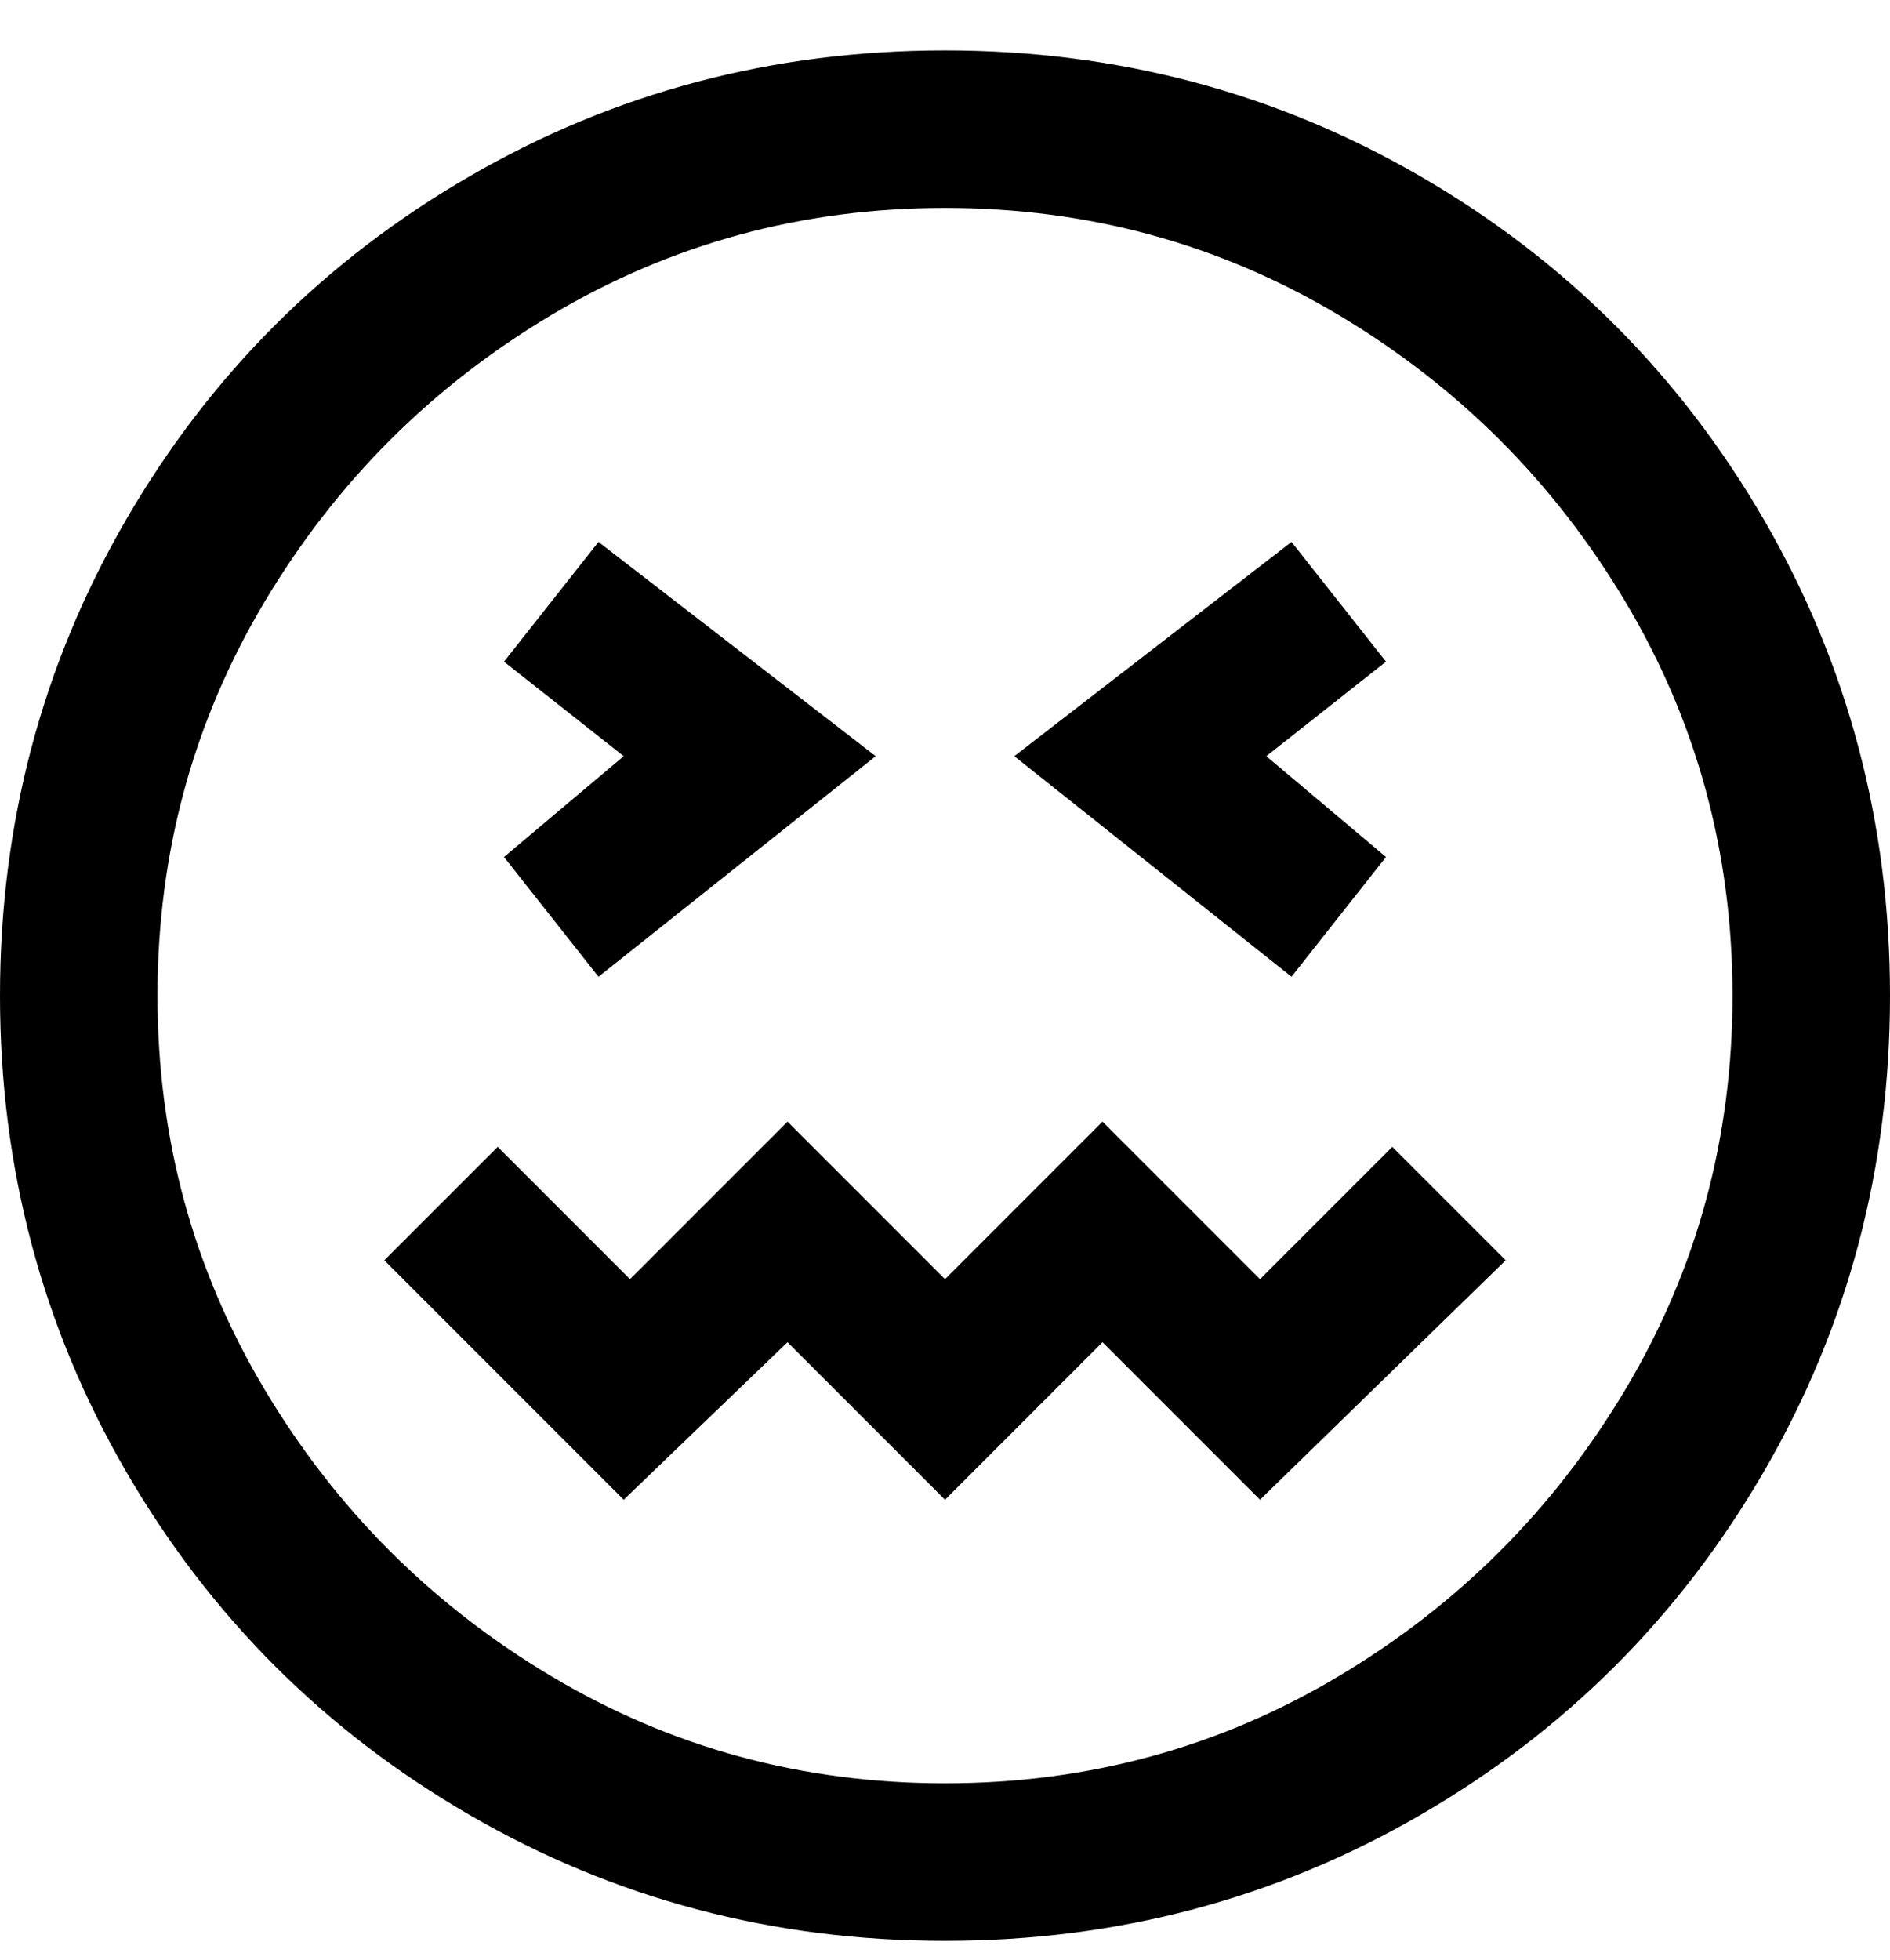 <svg viewBox="0 0 300 311" xmlns="http://www.w3.org/2000/svg"><path d="M150 8q-41 0-75.5 20T20 82.5Q0 117 0 158t20 75.5Q40 268 74.5 288t75.5 20q41 0 75.5-20t54.5-54.5q20-34.5 20-75.5t-20-75.5Q260 48 225.5 28T150 8zm0 275q-34 0-62.5-17T42 220.5Q25 192 25 158t17-62.5Q59 67 87.5 50T150 33q34 0 62.5 17T258 95.5q17 28.5 17 62.5t-17 62.5Q241 249 212.5 266T150 283zm55-128l-44-35 44-34 15 19-19 15 19 16-15 19zM80 136l19-16-19-15 15-19 44 34-44 35-15-19zm159 64l-39 38-25-25-25 25-25-25-26 25-38-38 18-18 21 21 25-25 25 25 25-25 25 25 21-21 18 18z"/></svg>